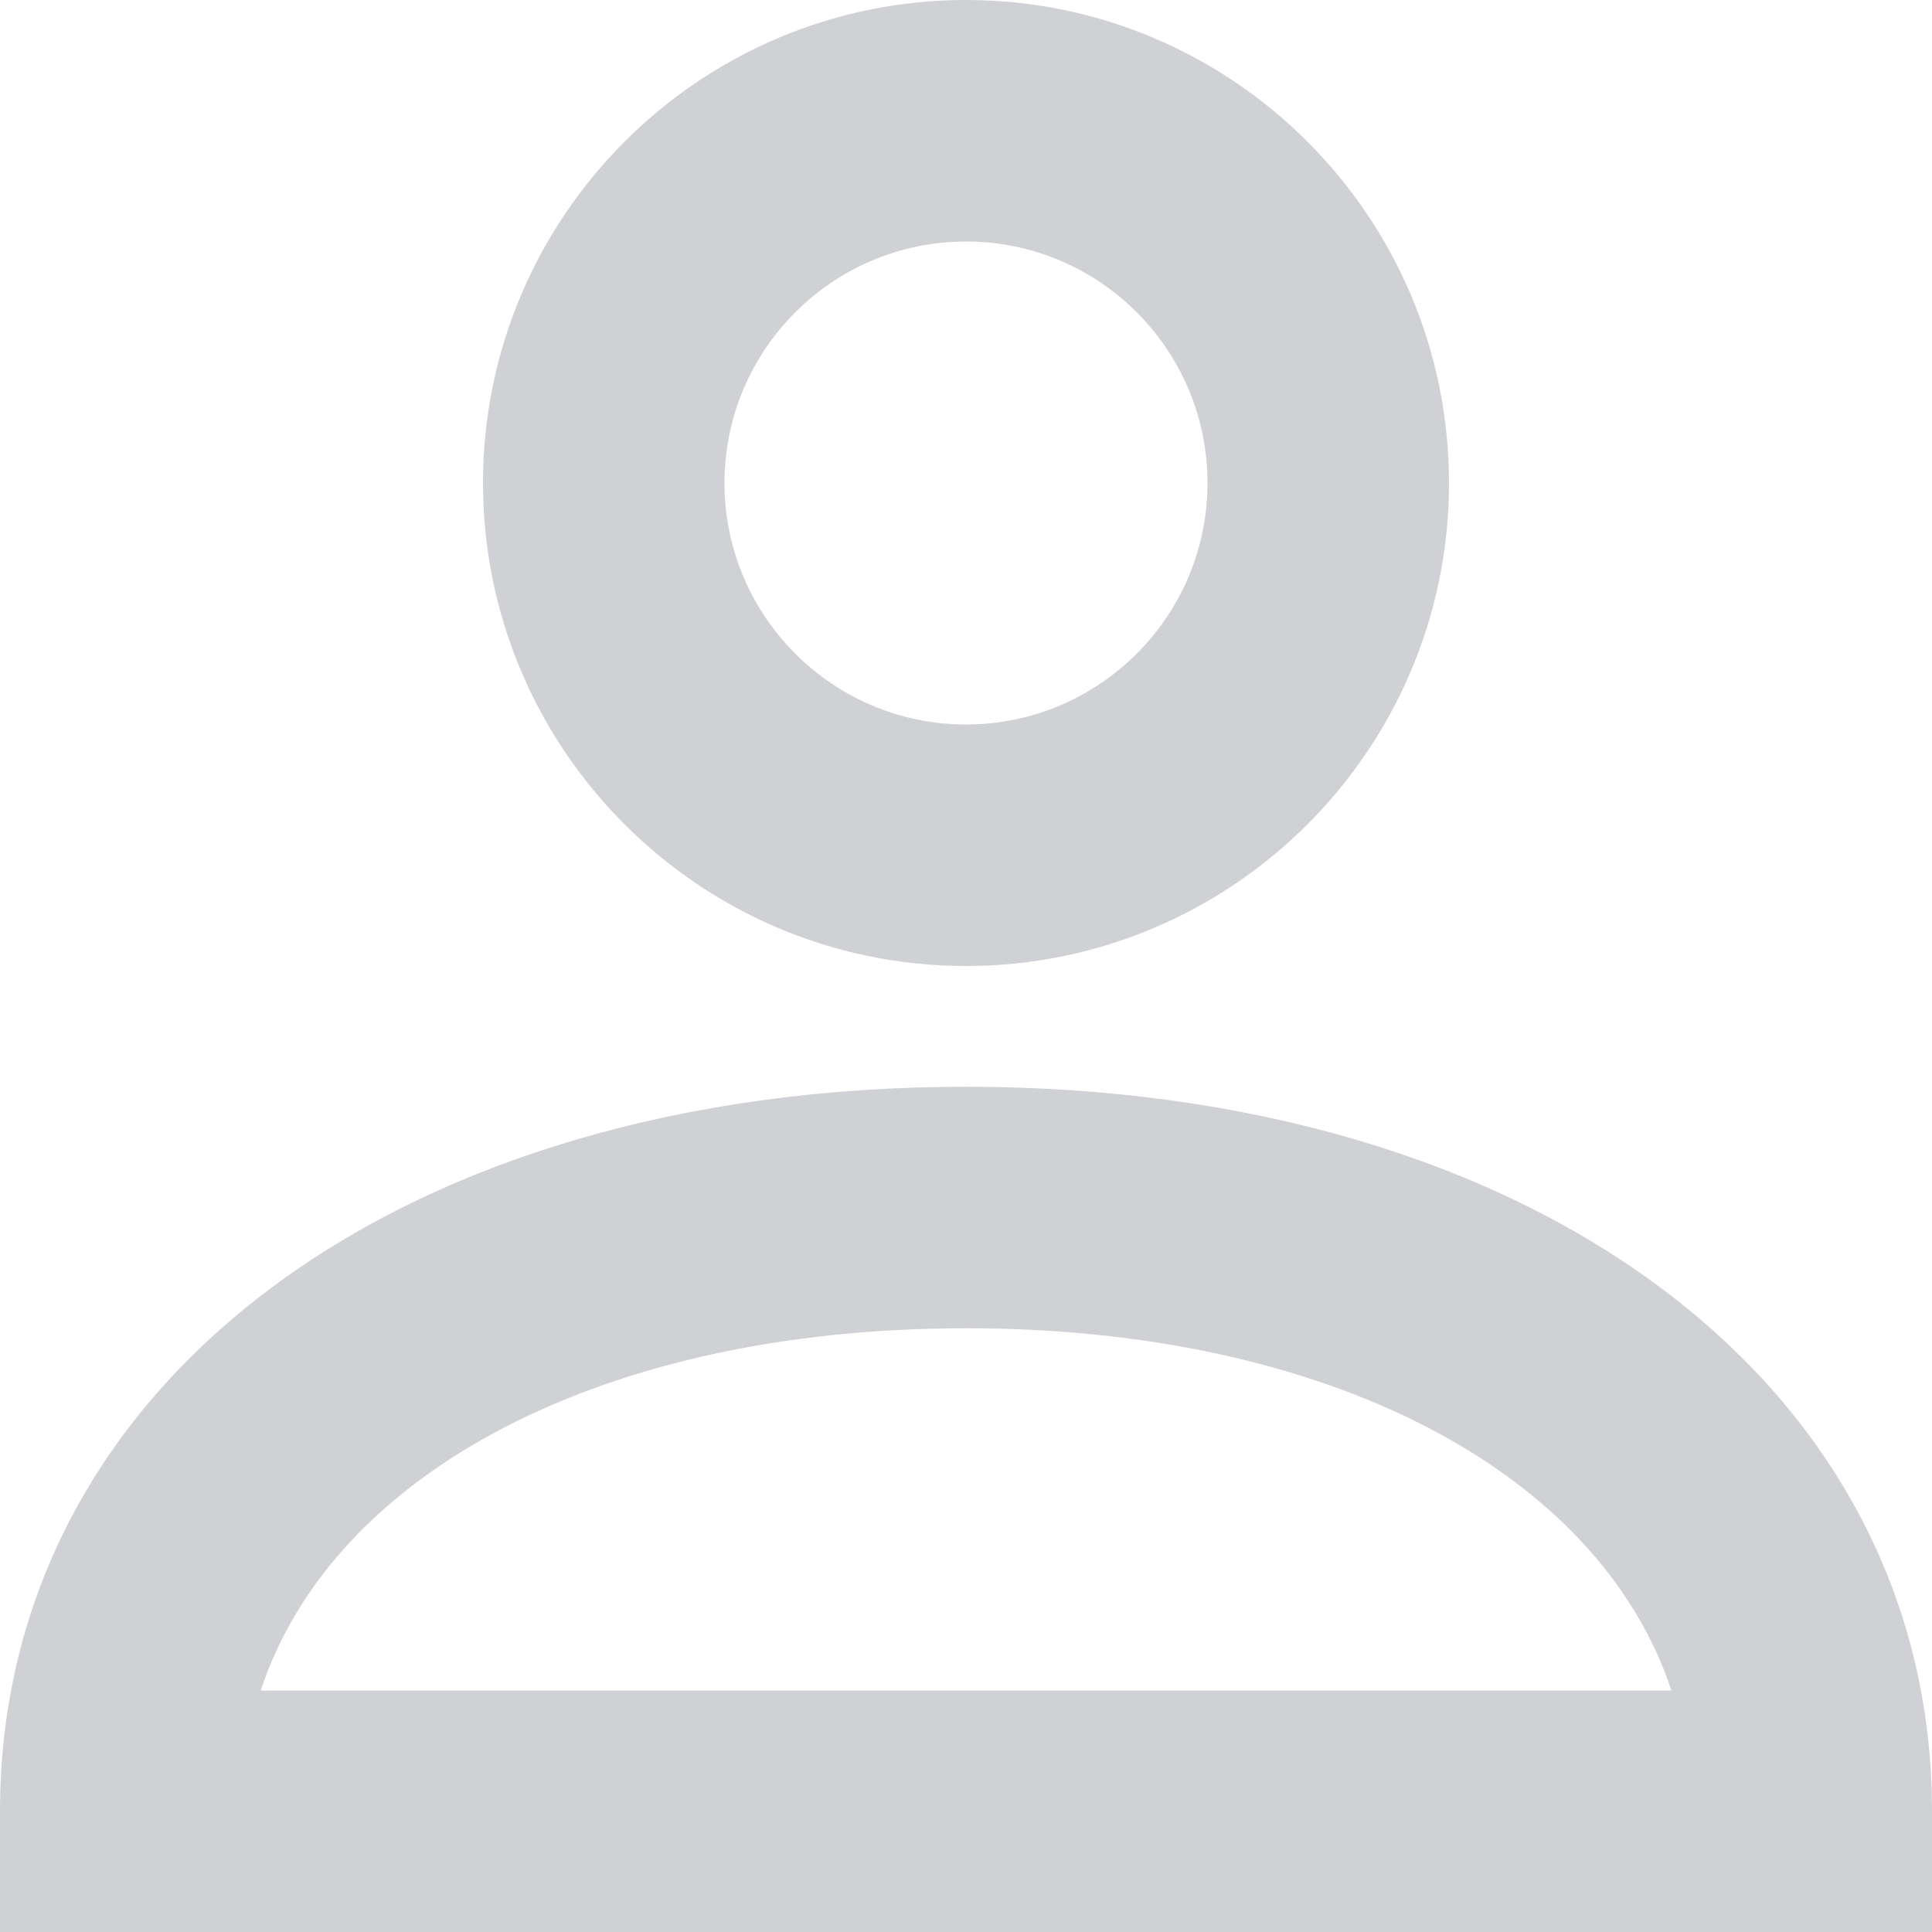 <svg xmlns="http://www.w3.org/2000/svg" width="16" height="16" viewBox="0 0 16 16">
    <g fill="#D0D1D5" fill-rule="evenodd">
        <path d="M8 2c-1.103 0-2 .896-2 2 0 1.103.897 2 2 2s2-.897 2-2c0-1.104-.897-2-2-2m0 6C5.794 8 4 6.206 4 4s1.794-4 4-4 4 1.794 4 4-1.794 4-4 4M2.159 14h11.683c-.6-1.808-2.834-3-5.842-3-3.008 0-5.243 1.192-5.841 3zm13.84 2H0v-1c0-3.533 3.29-6 8-6 4.712 0 8 2.467 8 6v1z"/>
    </g>
</svg>
